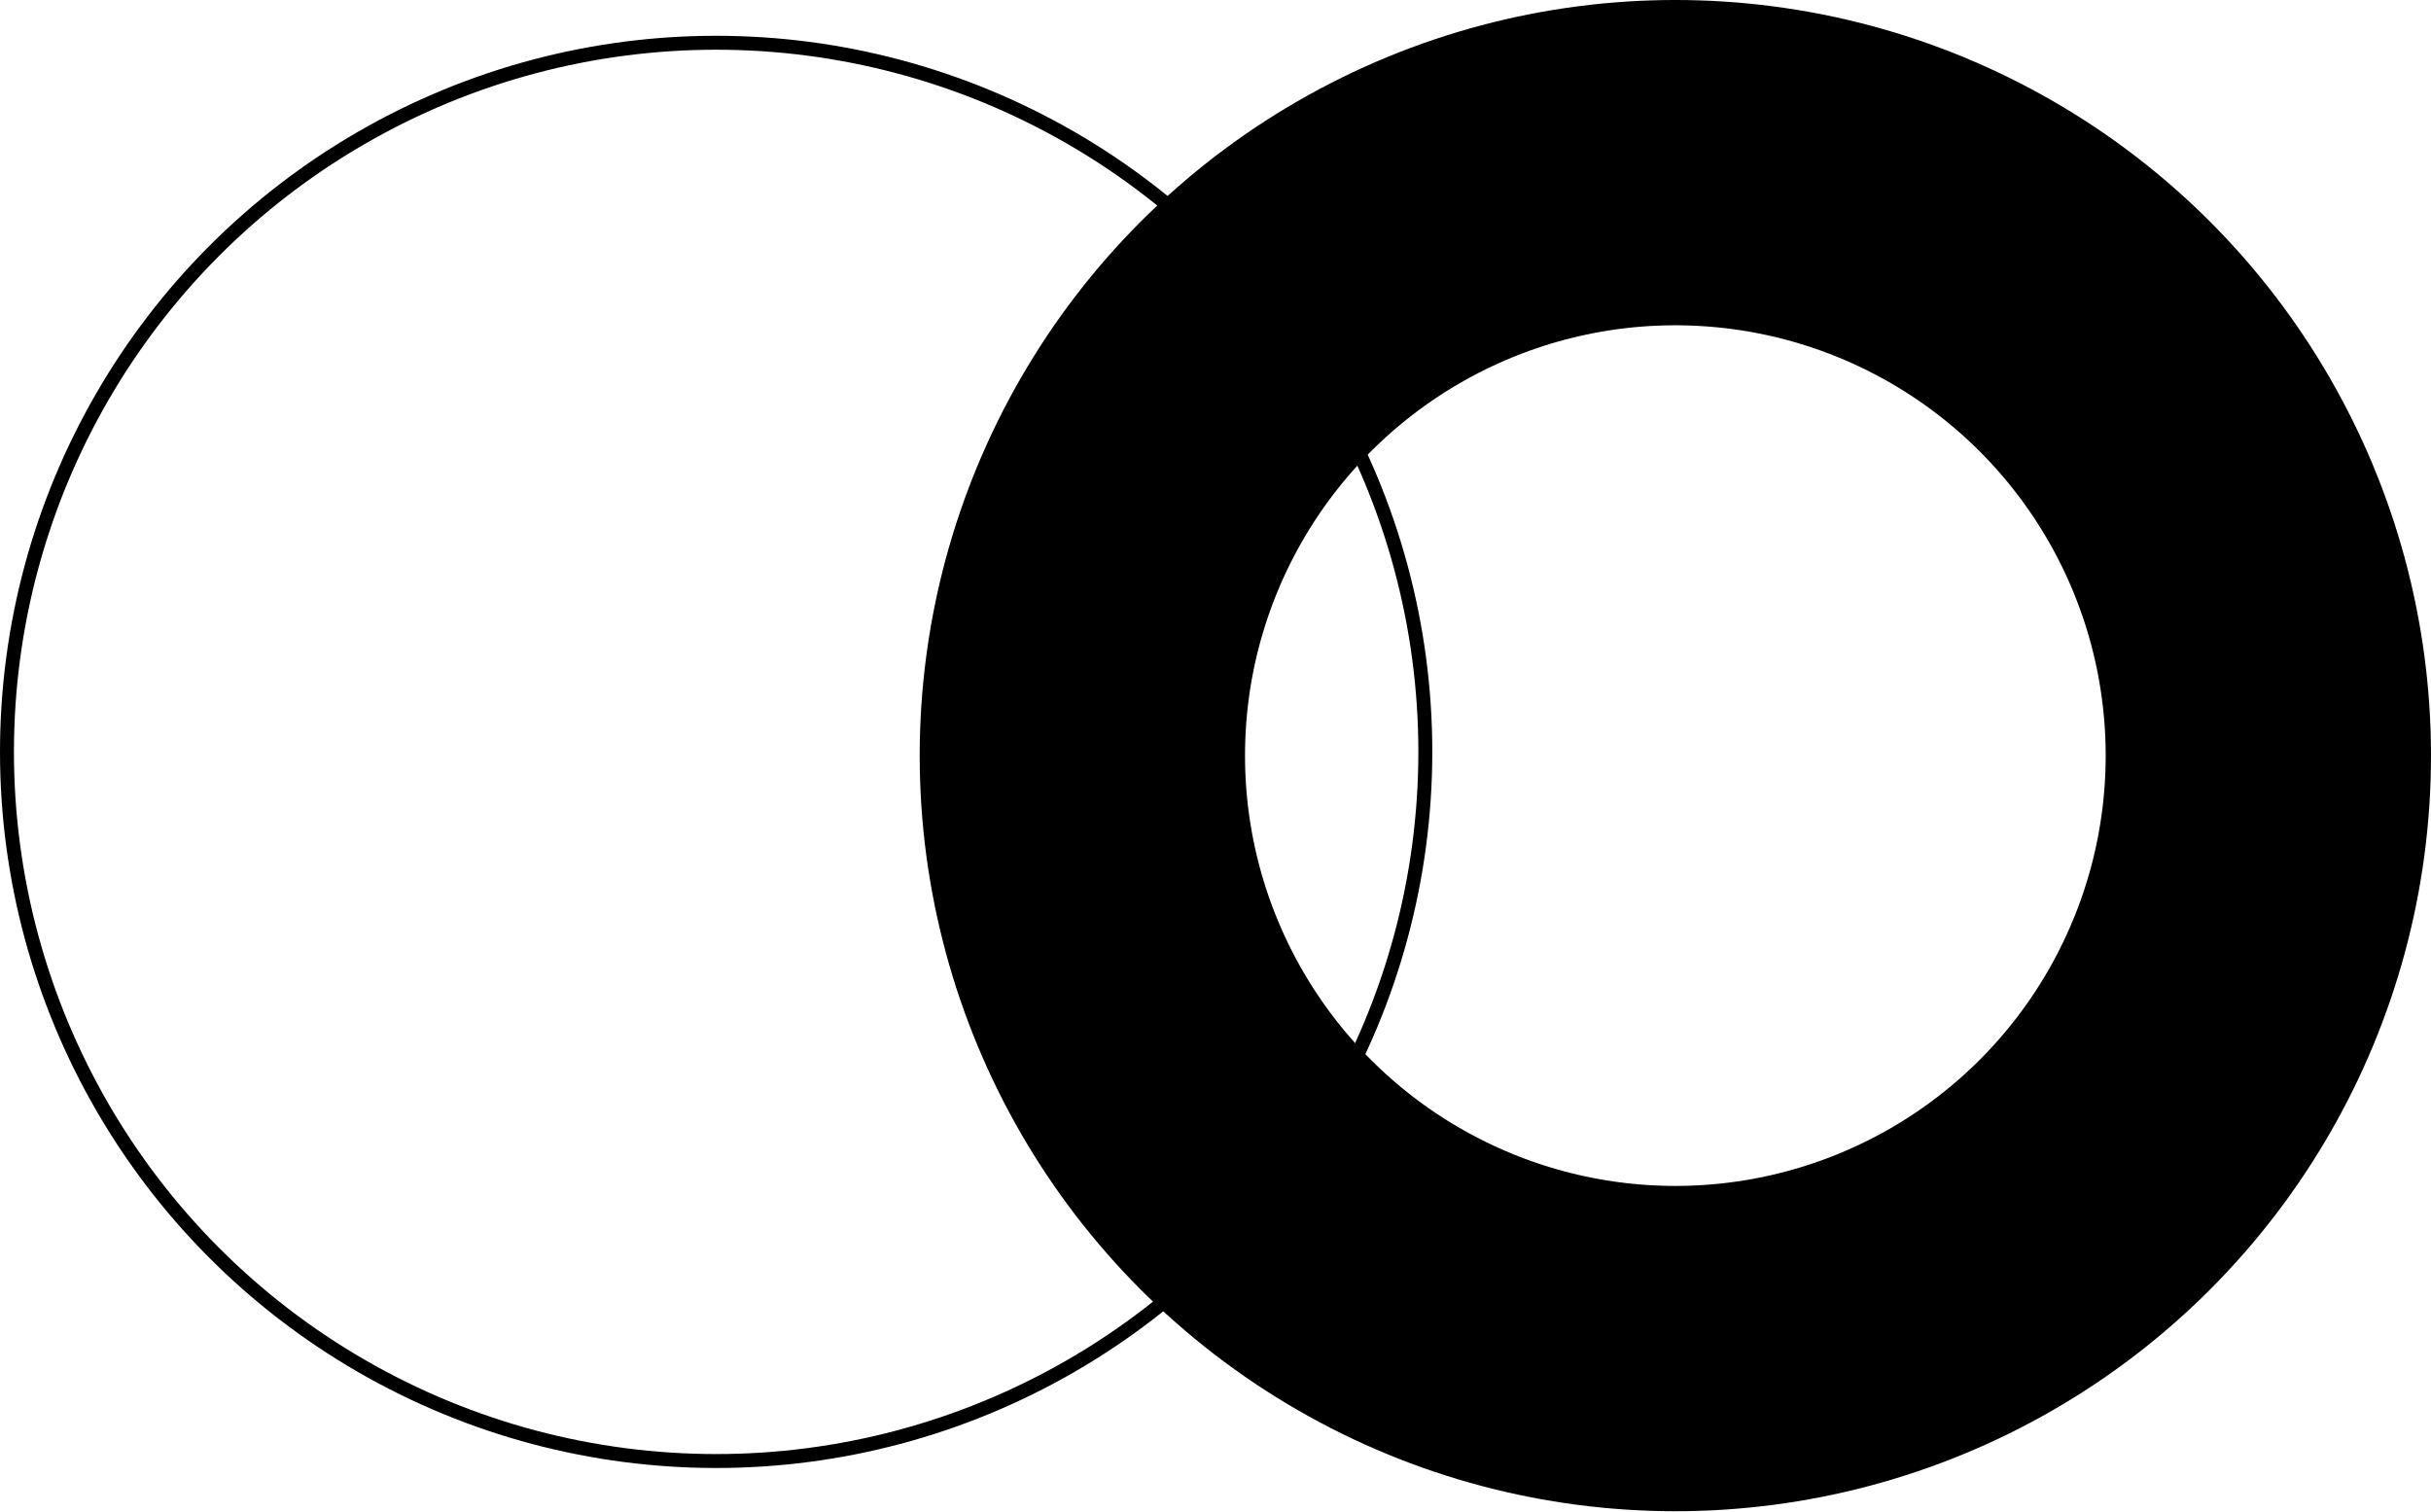 <svg xmlns="http://www.w3.org/2000/svg" xmlns:xlink="http://www.w3.org/1999/xlink" width="523.1" height="325.3" viewBox="0 0 523.1 325.3">
  <defs>
    <path id="a" d="M0 0h523.1v325.3H0z"/>
  </defs>
  <clipPath id="b">
    <use xlink:href="#a" overflow="visible"/>
  </clipPath>
  <circle clip-path="url(#b)" fill="none" stroke="#000" stroke-width="3" stroke-miterlimit="10" cx="154.1" cy="161.8" r="152.6"/>
  <circle clip-path="url(#b)" fill="none" stroke="#000" stroke-width="70" stroke-miterlimit="10" cx="360.5" cy="162.6" r="127.6"/>
</svg>